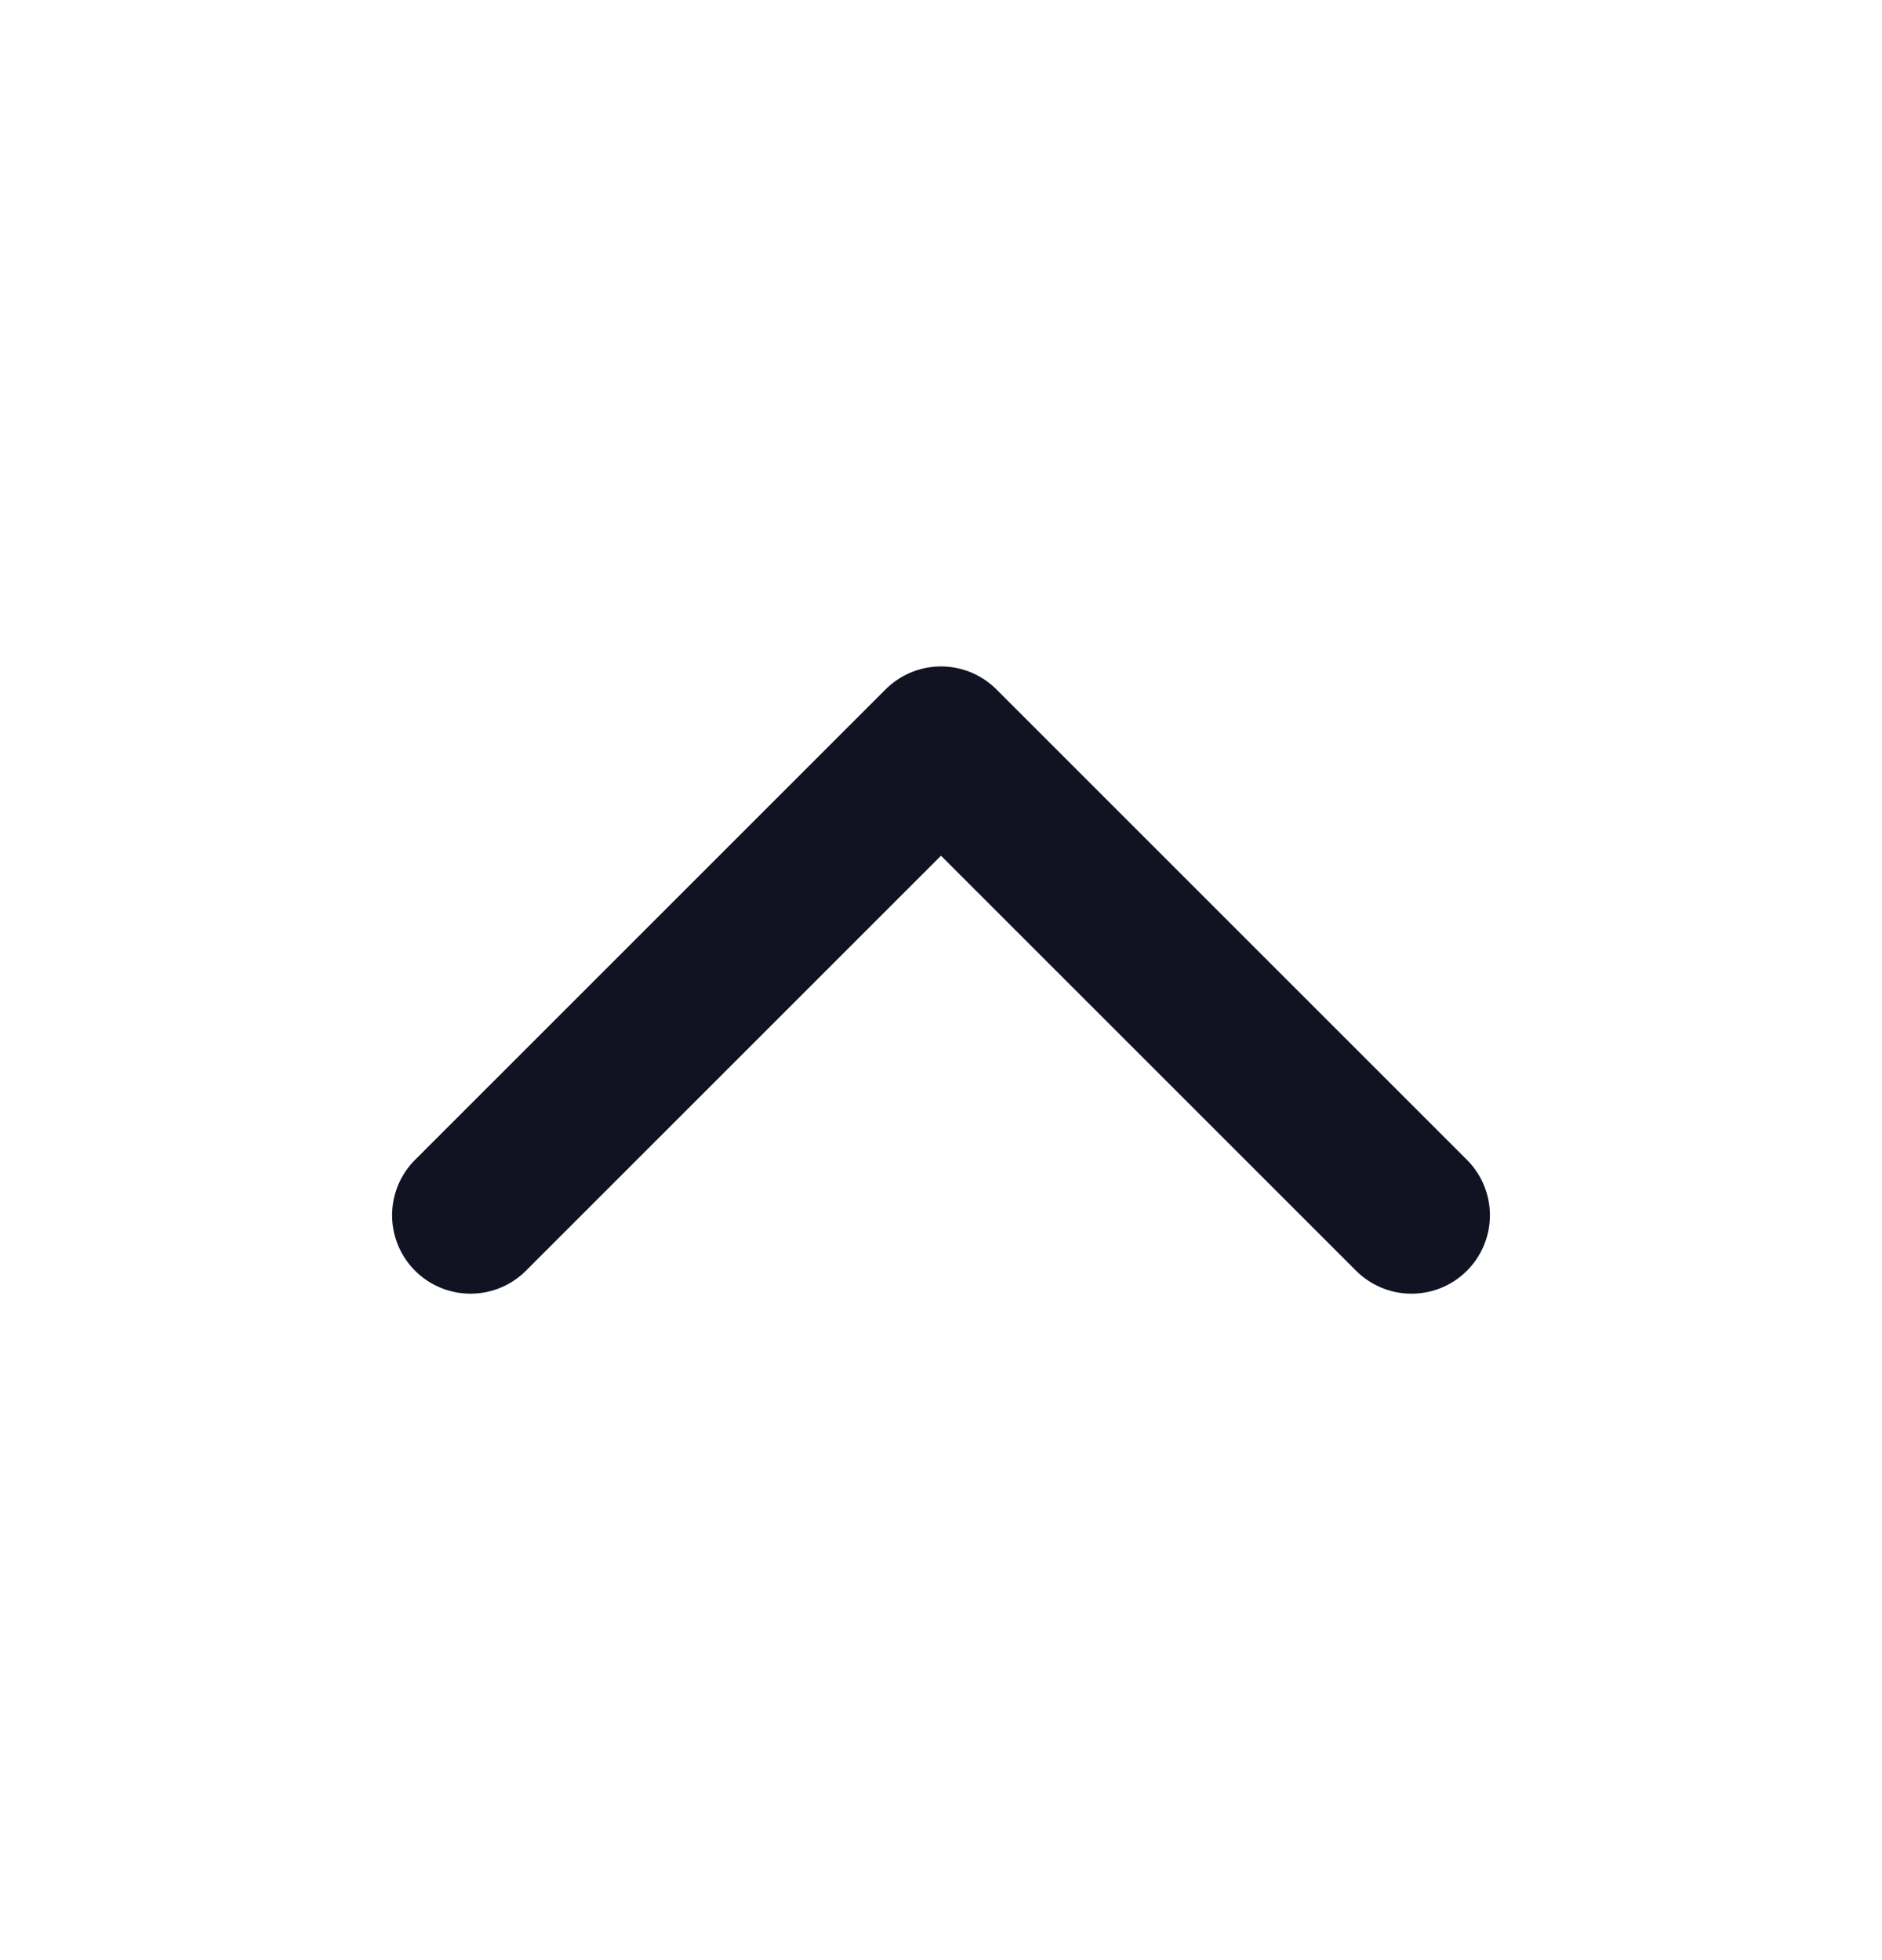 <svg width="24" height="25" viewBox="0 0 24 25" fill="none" xmlns="http://www.w3.org/2000/svg"><g id="tag/button/icons"><path id="Vector" d="M6 15.5L12 9.5L18 15.5" stroke="#111322" stroke-width="2" stroke-linecap="round" stroke-linejoin="round"/></g></svg>